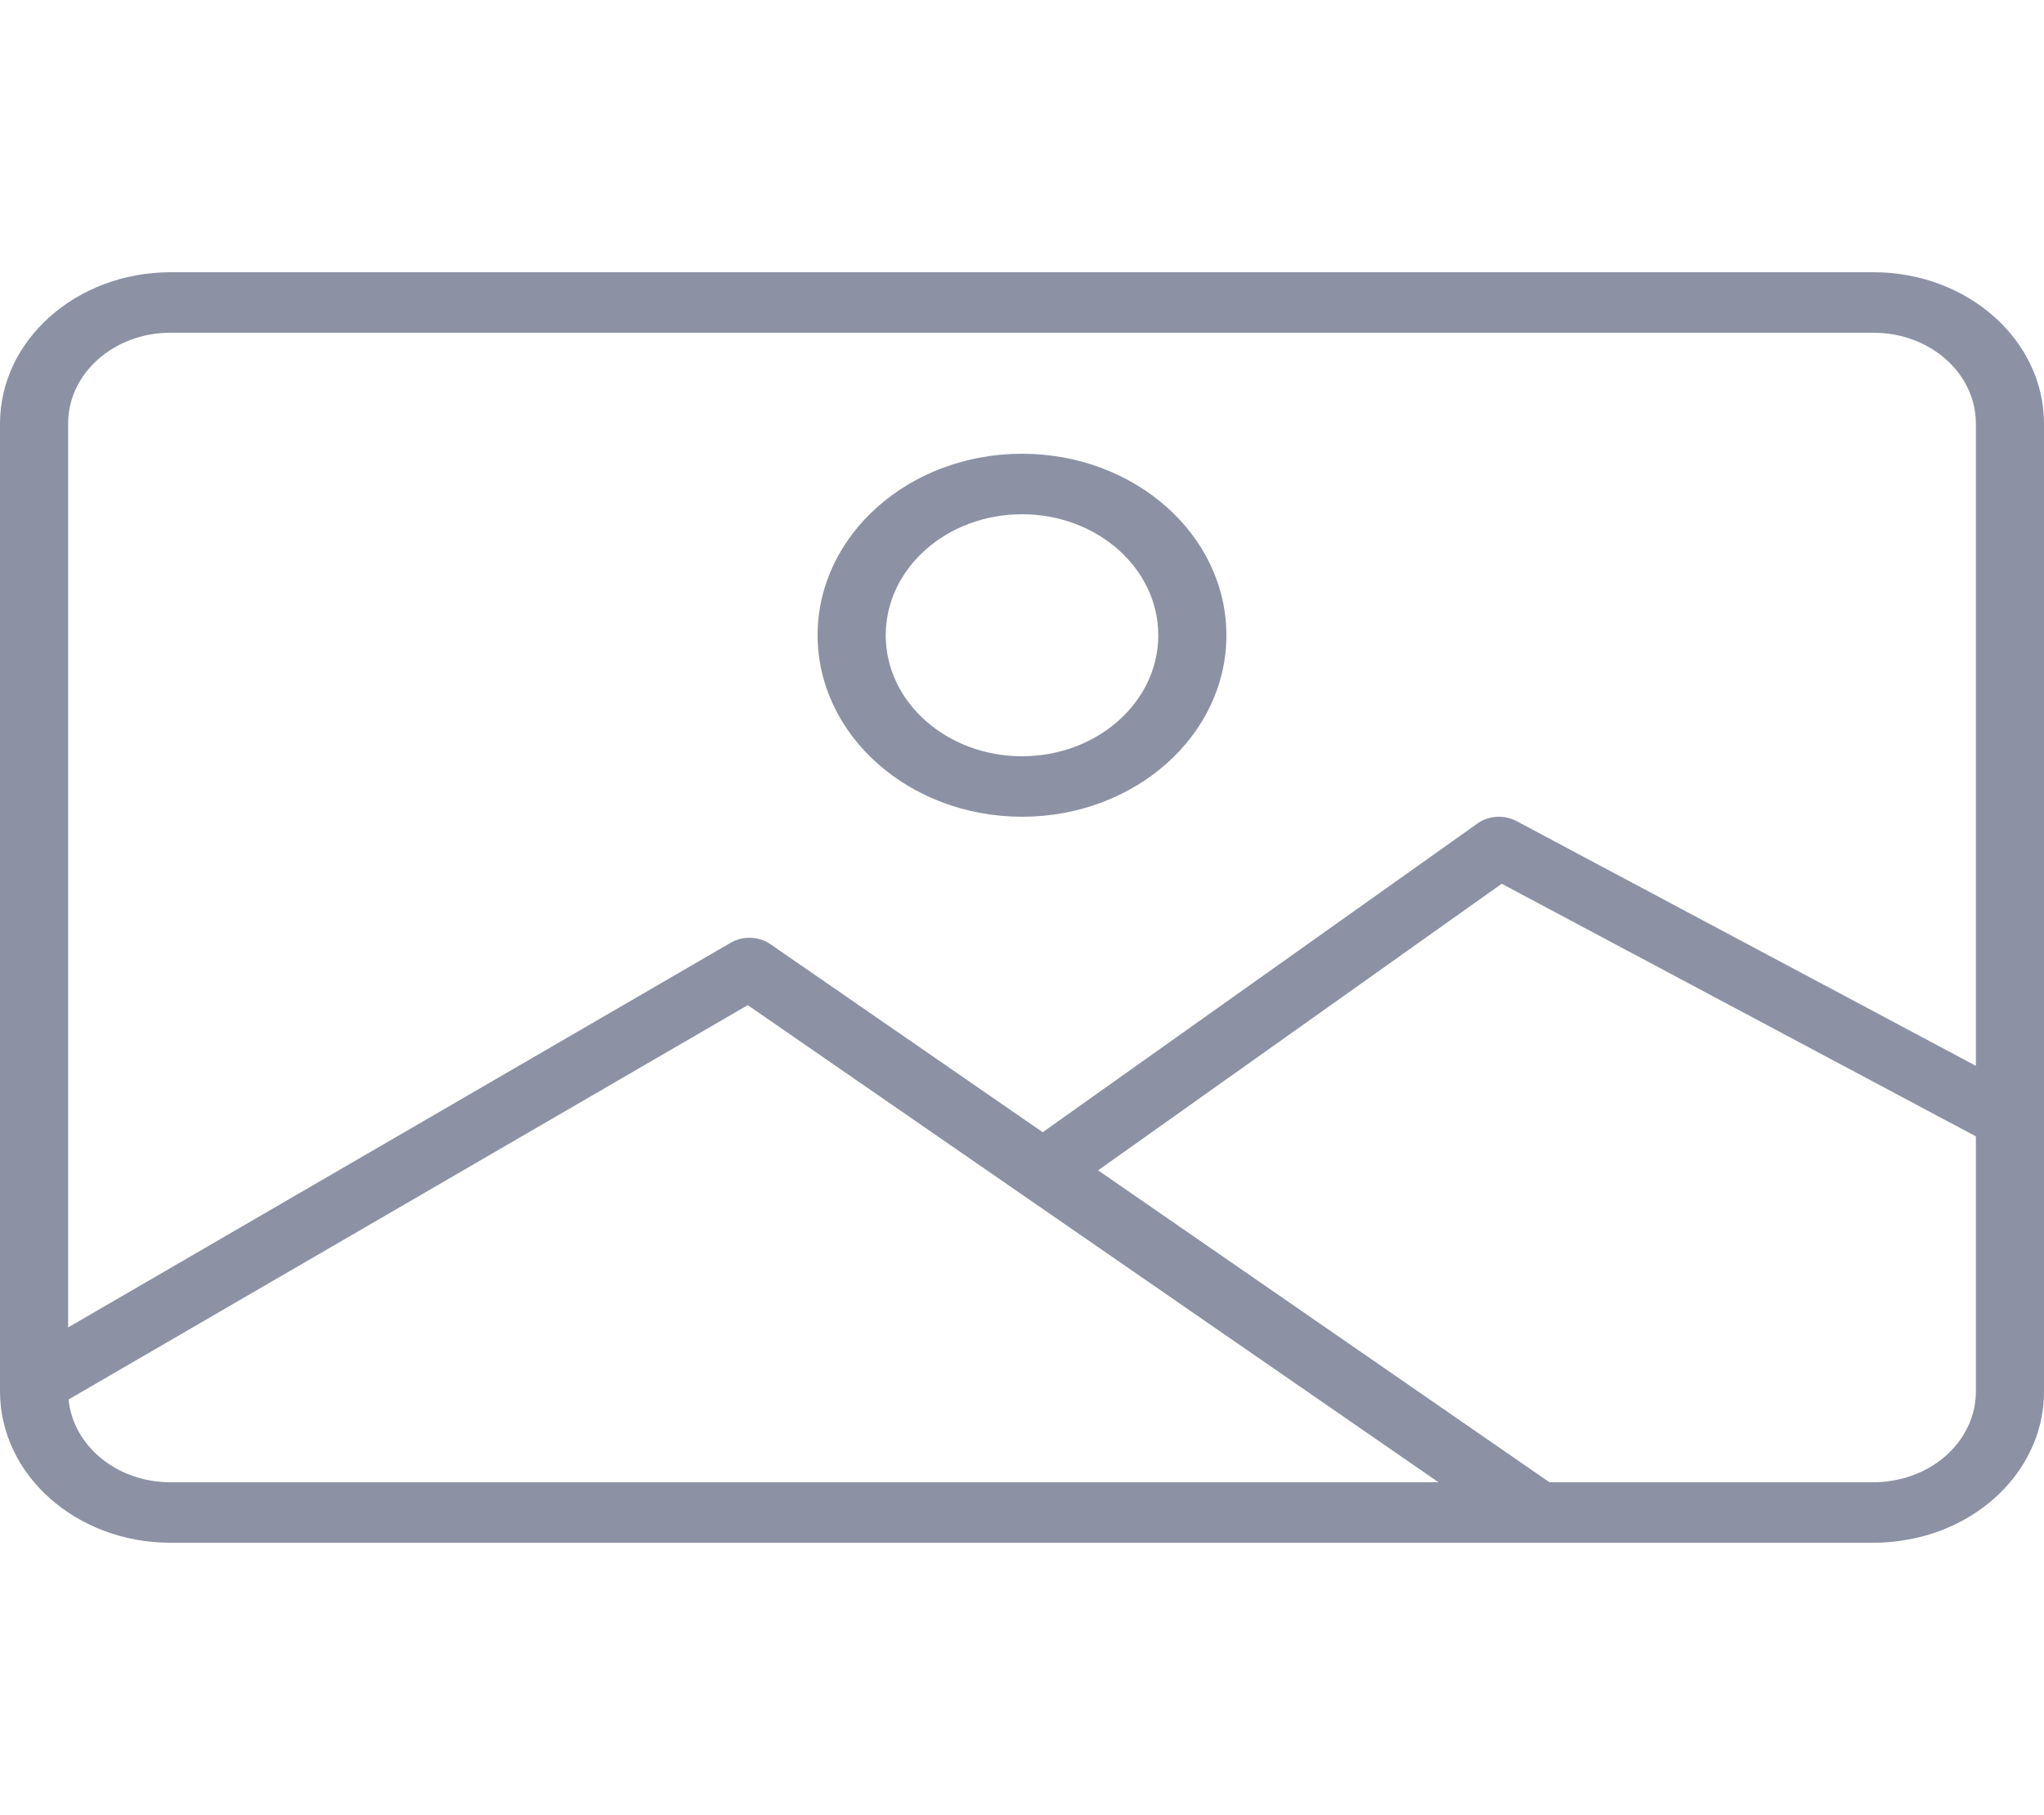 <svg width="250" height="222" viewBox="0 0 250 222" fill="none" xmlns="http://www.w3.org/2000/svg">
<g clip-path="url(#clip0)">
<path d="M229.167 33.3H20.833C9.333 33.312 0.014 41.588 0 51.8V170.2C0.014 180.412 9.333 188.688 20.833 188.7H229.167C230.336 188.704 231.503 188.613 232.654 188.43C242.68 186.939 250.019 179.226 250 170.2V51.8C249.986 41.587 240.667 33.312 229.167 33.3ZM20.833 181.3C14.357 181.299 8.953 176.906 8.383 171.177L91.458 122.943L175.942 181.3H20.833ZM241.667 170.2C241.673 175.63 237.244 180.264 231.208 181.141C230.534 181.248 229.851 181.302 229.167 181.3H189.512L134.308 143.149L183.675 108.095L241.667 138.994V170.2ZM241.667 130.366L185.479 100.429C183.985 99.631 182.091 99.743 180.729 100.71L127.533 138.487L94.221 115.48C92.817 114.512 90.877 114.44 89.388 115.303L8.333 162.363V51.8C8.333 45.669 13.93 40.7 20.833 40.7H229.167C236.07 40.7 241.667 45.669 241.667 51.8V130.366Z" fill="#8C92A4"/>
<path d="M125 55.5C111.193 55.5 100 65.439 100 77.7C100.014 89.956 111.198 99.888 125 99.9C138.807 99.9 150 89.961 150 77.7C150 65.439 138.807 55.5 125 55.5ZM125 92.5C115.795 92.5 108.333 85.874 108.333 77.7C108.333 69.526 115.795 62.9 125 62.9C134.205 62.9 141.667 69.526 141.667 77.7C141.667 85.874 134.205 92.5 125 92.5Z" fill="#8C92A4"/>
</g>
<defs>
<clipPath id="clip0">
<rect width="250" height="222" fill="white"/>
</clipPath>
</defs>
</svg>

